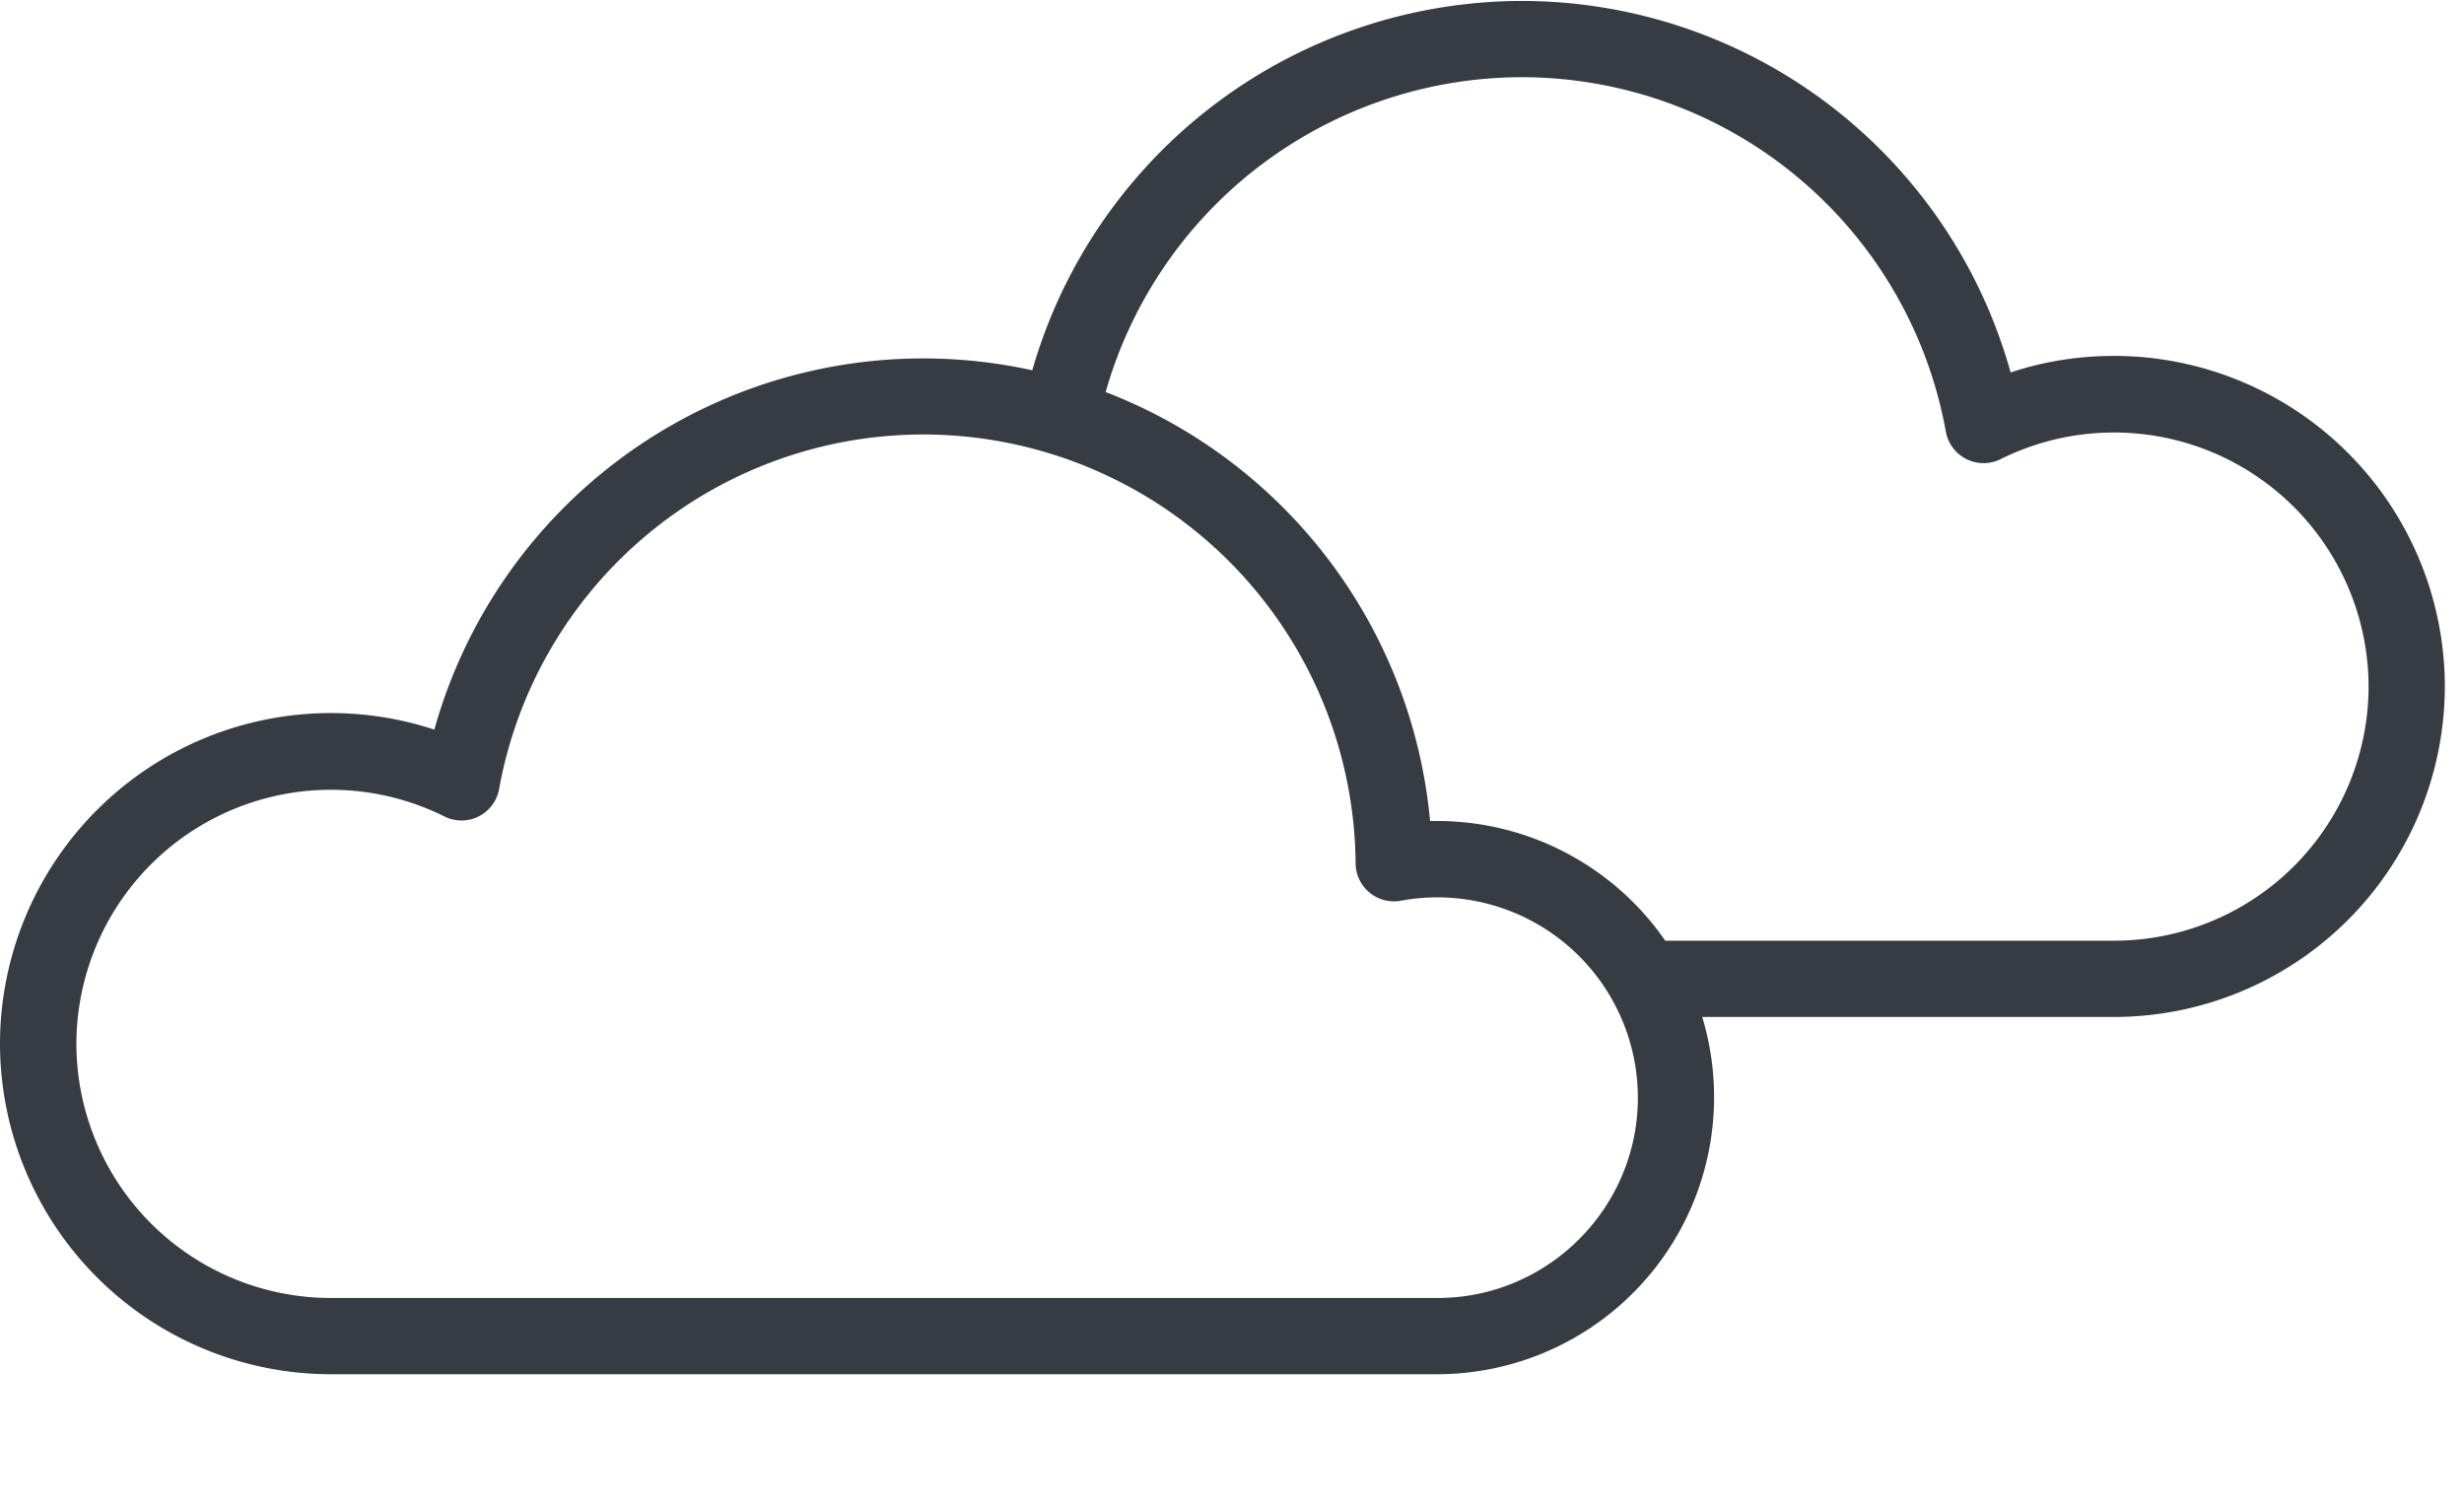 <svg xmlns="http://www.w3.org/2000/svg" width="18" height="11" viewBox="0 0 18 11">
    <path fill="#363C42" fill-rule="nonzero" d="M15.445 2.6c-.261 0-.515.04-.757.121A3.709 3.709 0 0 0 11.11.007a3.727 3.727 0 0 0-3.569 2.698A3.708 3.708 0 0 0 3.173 5.33 2.418 2.418 0 0 0 0 7.624a2.418 2.418 0 0 0 2.415 2.415h8.087a2.024 2.024 0 0 0 1.933-2.61h3.01a2.418 2.418 0 0 0 2.415-2.415A2.418 2.418 0 0 0 15.445 2.6zm-4.943 6.882H2.415A1.86 1.86 0 0 1 .558 7.624a1.86 1.86 0 0 1 2.688-1.66.279.279 0 0 0 .4-.2 3.15 3.15 0 0 1 3.103-2.59 3.16 3.16 0 0 1 3.154 3.133.28.28 0 0 0 .33.273 1.465 1.465 0 0 1 1.732 1.438c0 .807-.657 1.464-1.463 1.464zm4.943-2.61h-3.28a2.028 2.028 0 0 0-1.718-.874 3.725 3.725 0 0 0-2.37-3.134 3.165 3.165 0 0 1 3.034-2.3 3.15 3.15 0 0 1 3.104 2.59.28.28 0 0 0 .4.2 1.86 1.86 0 0 1 2.688 1.661 1.86 1.86 0 0 1-1.858 1.857z"/>
</svg>
